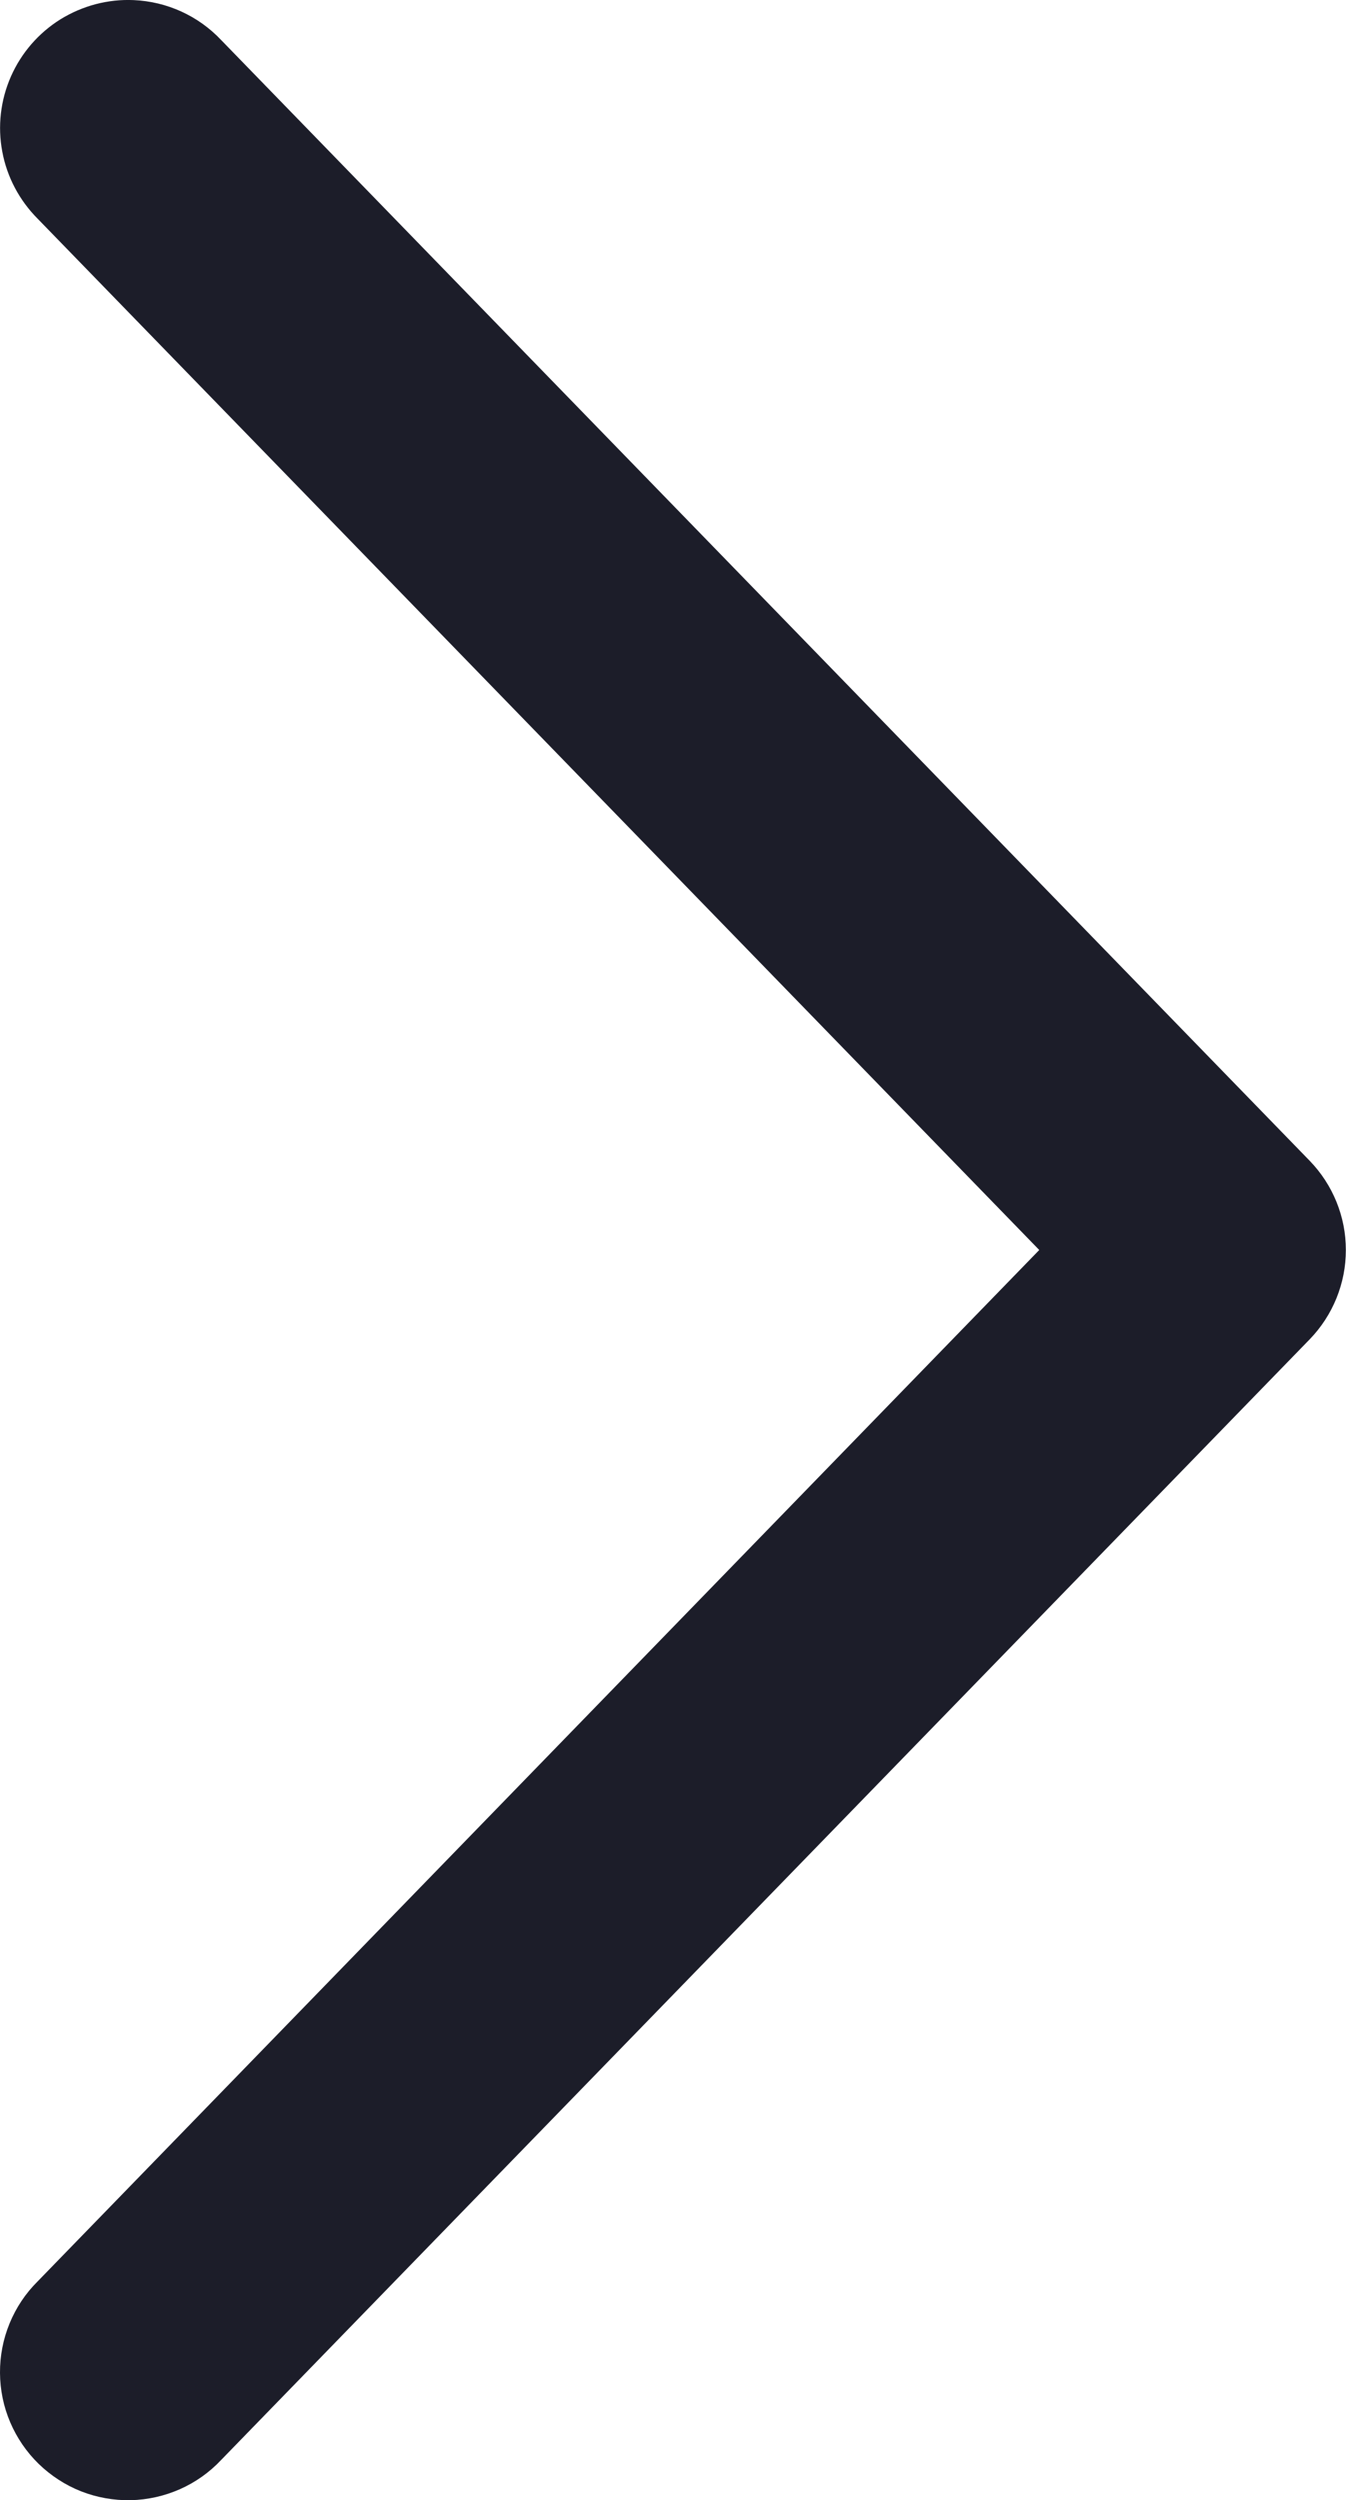 <svg width="13" height="24" viewBox="0 0 13 24" fill="none" xmlns="http://www.w3.org/2000/svg">
<path d="M1.284 0.001C1.603 0.015 1.904 0.152 2.123 0.384L12.574 11.142C12.797 11.372 12.922 11.679 12.922 11.999C12.922 12.319 12.797 12.627 12.574 12.857L2.123 23.614C2.011 23.733 1.877 23.828 1.728 23.894C1.579 23.96 1.418 23.996 1.255 24C1.092 24.003 0.93 23.974 0.779 23.915C0.627 23.855 0.489 23.765 0.372 23.652C0.255 23.538 0.162 23.402 0.098 23.252C0.034 23.102 0.001 22.941 -0 22.778C-0.001 22.615 0.03 22.454 0.092 22.303C0.154 22.152 0.245 22.015 0.361 21.9L9.978 11.999L0.361 2.099C0.186 1.923 0.067 1.699 0.022 1.456C-0.024 1.213 0.005 0.961 0.105 0.734C0.205 0.507 0.371 0.316 0.581 0.185C0.792 0.055 1.036 -0.01 1.284 0.001V0.001Z" fill="#1C1D29"/>
</svg>
